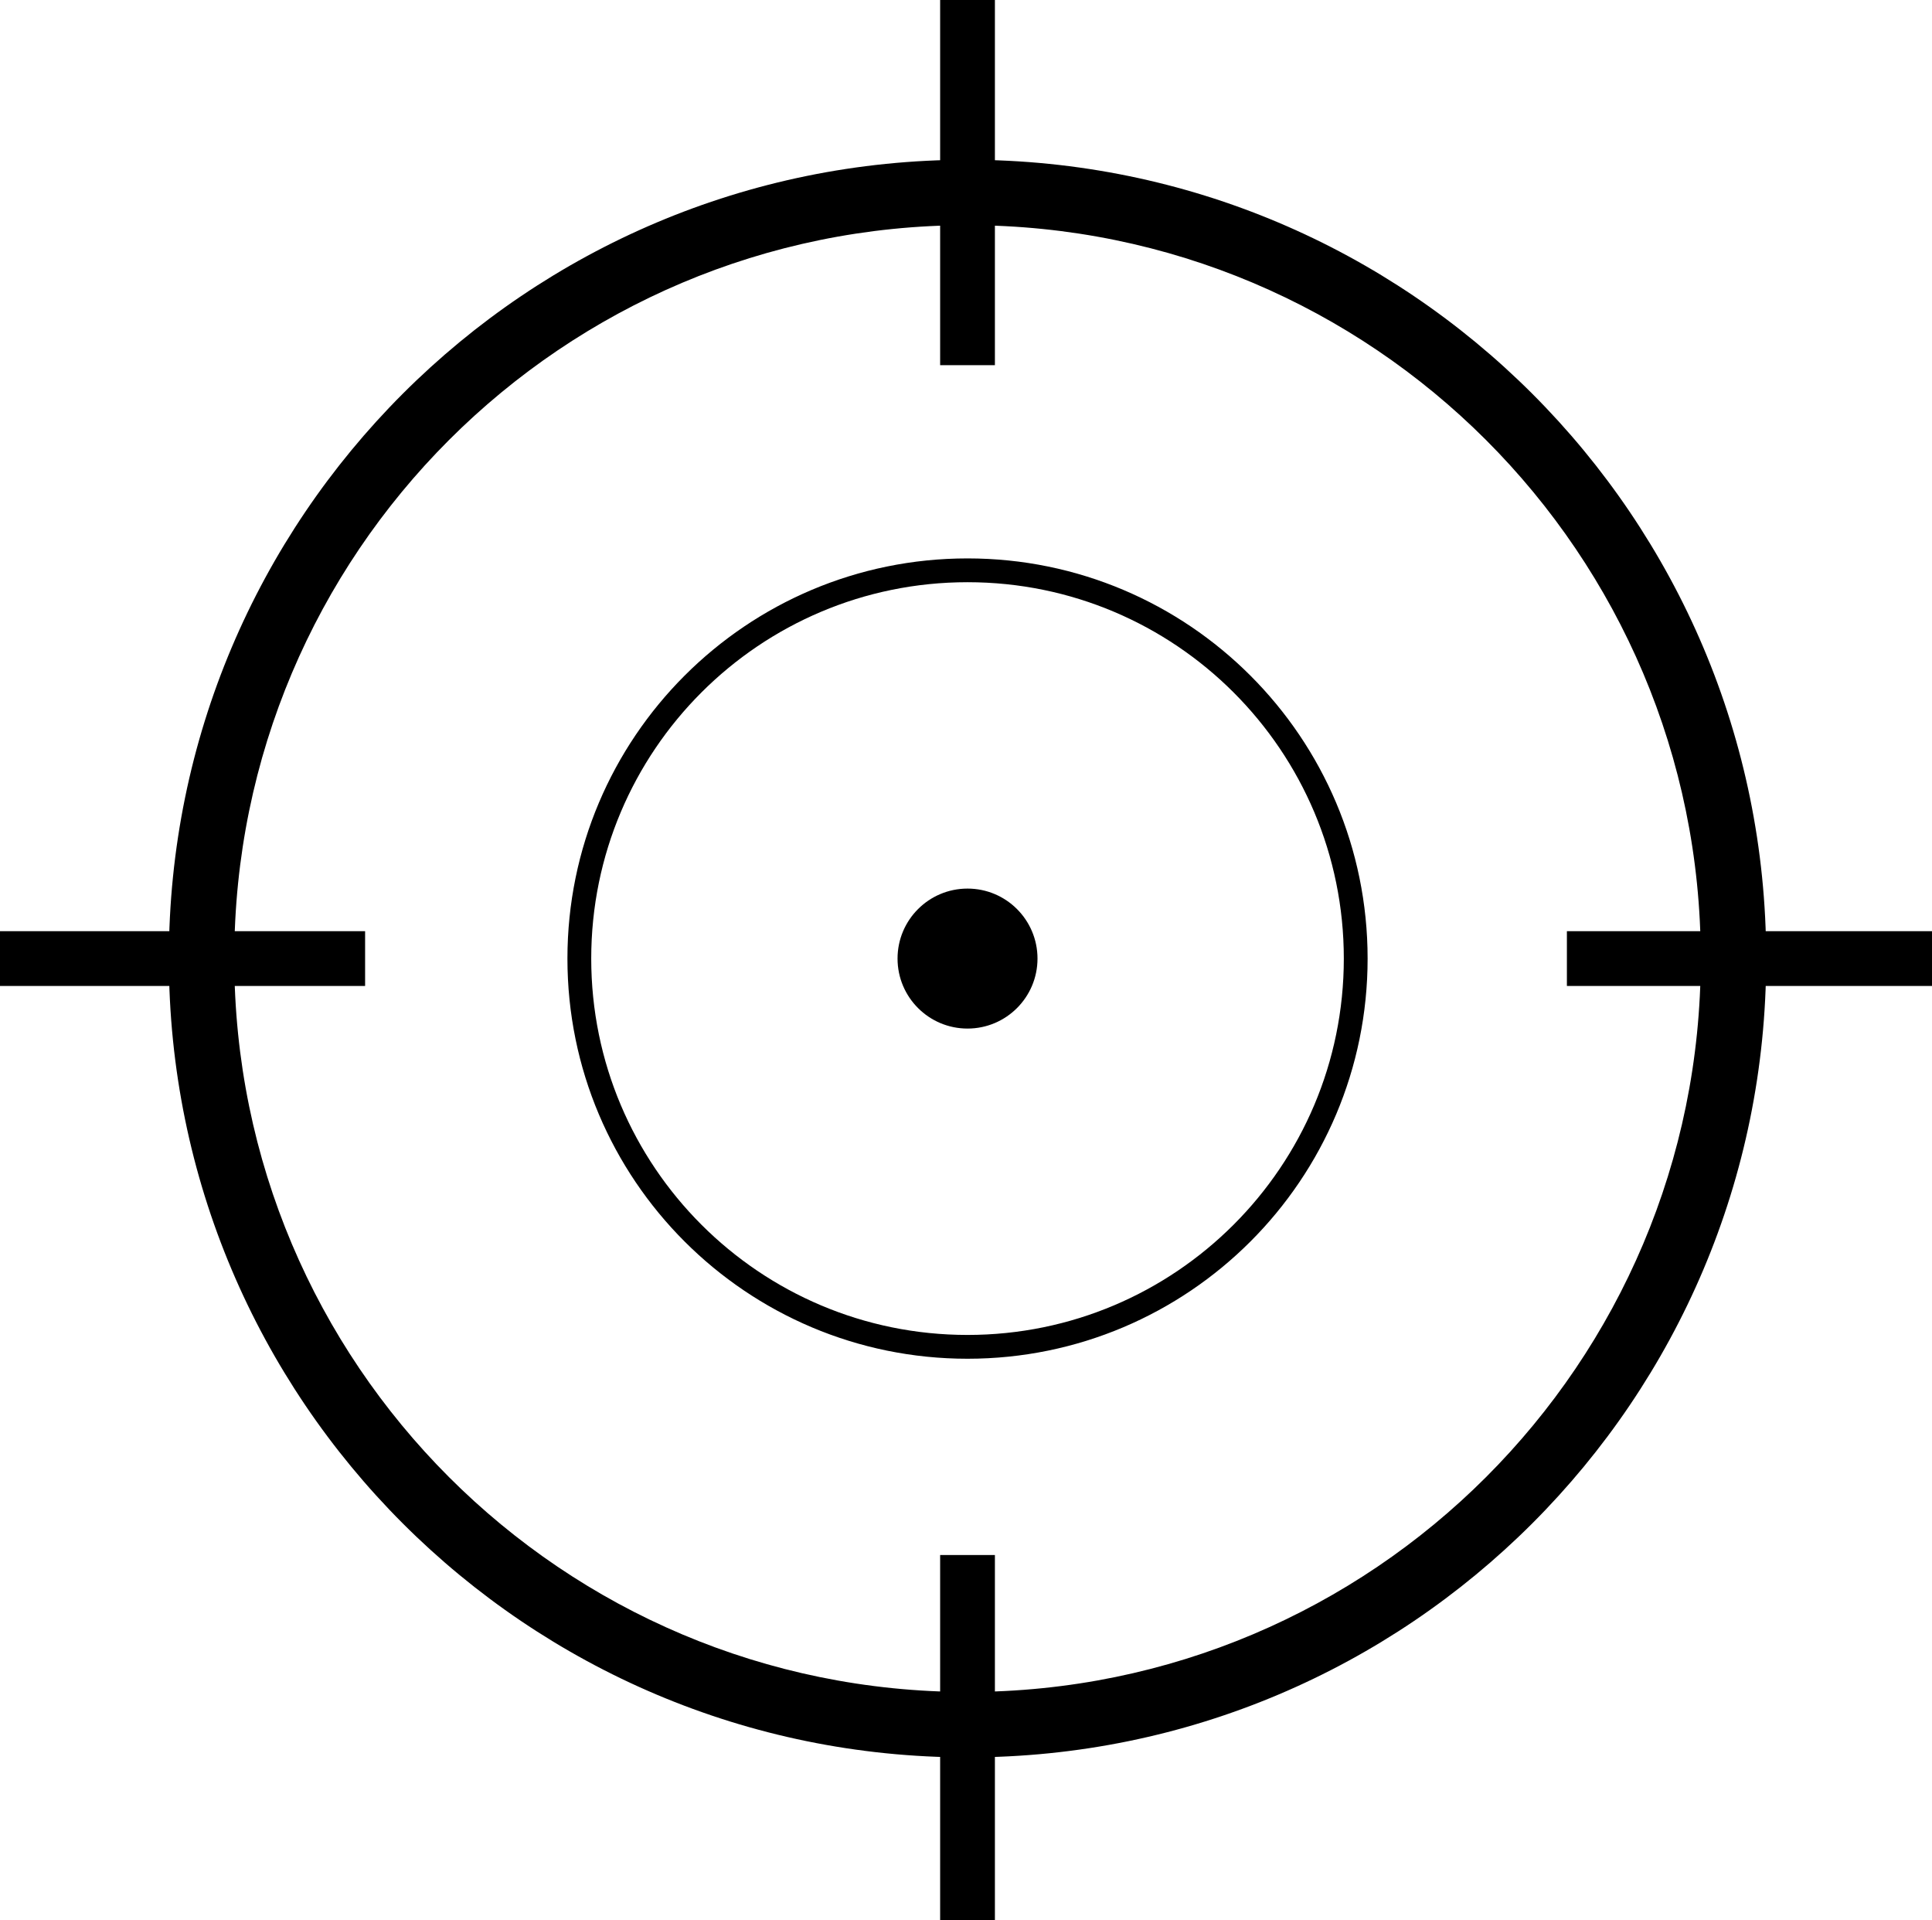 <?xml version="1.0" encoding="utf-8"?>
<!-- Generator: Adobe Illustrator 16.0.0, SVG Export Plug-In . SVG Version: 6.00 Build 0)  -->
<!DOCTYPE svg PUBLIC "-//W3C//DTD SVG 1.1//EN" "http://www.w3.org/Graphics/SVG/1.1/DTD/svg11.dtd">
<svg version="1.1" id="Layer_1" xmlns="http://www.w3.org/2000/svg" xmlns:xlink="http://www.w3.org/1999/xlink" x="0px" y="0px"
	 width="635px" height="631px" viewBox="174 168 635 631" enable-background="new 174 168 635 631" xml:space="preserve">
<g id="Layer_2">
	<circle fill="#000000" cx="492" cy="483" r="23"/>
	<path fill="#000000" d="M492,220.5c-144.975,0-262.5,117.525-262.5,262.5s117.526,262.5,262.499,262.5
		C636.975,745.5,754.5,627.975,754.5,483S636.975,220.5,492,220.5z M492,724c-133.1,0-241-107.899-241-241
		c0-133.102,107.899-241,241-241s241,107.898,241,241C733,616.101,625.101,724,492,724z"/>
	<path fill="#000000" d="M492,351.5c-72.625,0-131.5,58.875-131.5,131.5S419.375,614.5,492,614.5
		c72.625-0.001,131.5-58.875,131.5-131.5S564.625,351.5,492,351.5z M492,606.679c-68.306,0-123.678-55.373-123.678-123.679
		c0-68.307,55.372-123.678,123.678-123.68c68.306,0,123.679,55.373,123.679,123.68C615.679,551.306,560.306,606.679,492,606.679z"/>
	<rect x="174" y="474" fill="#000000" width="120" height="18"/>
	<rect x="689" y="474" fill="#000000" width="120" height="18"/>
	<rect x="483" y="168" fill="#000000" width="18" height="120"/>
	<rect x="483" y="679" fill="#000000" width="18" height="120"/>
</g>
</svg>
